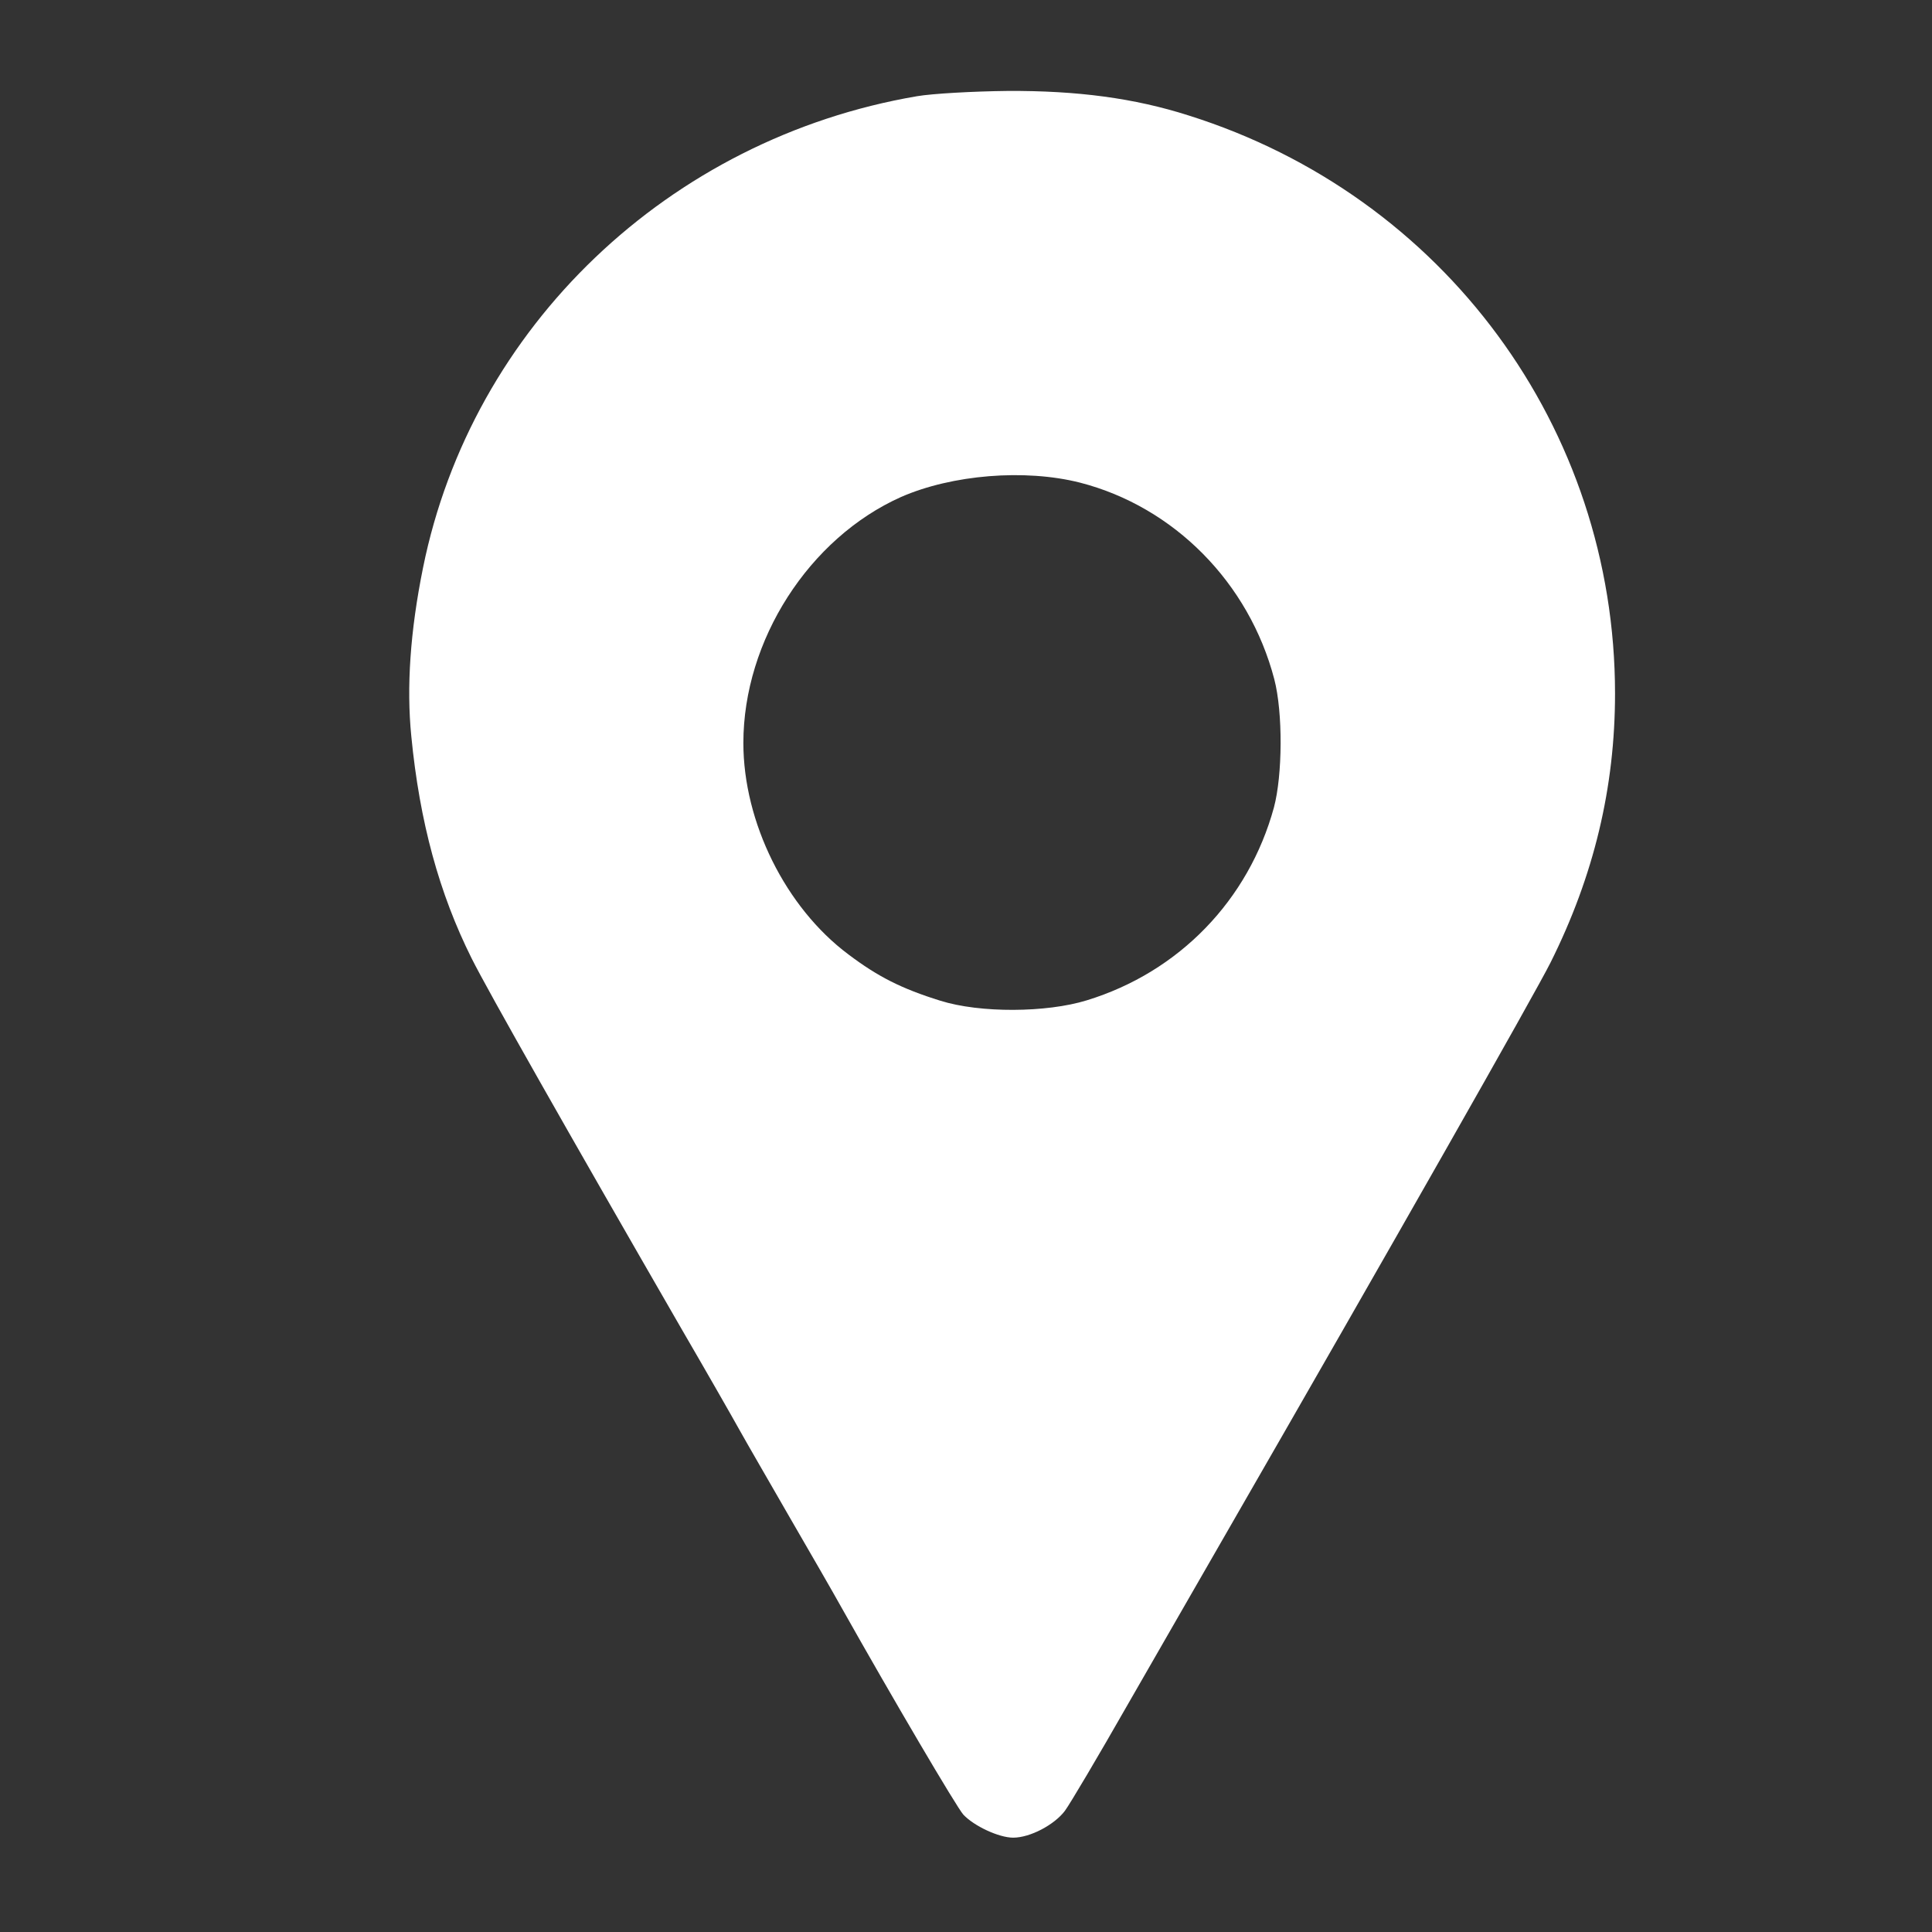<?xml version="1.0" standalone="no"?>
<!DOCTYPE svg PUBLIC "-//W3C//DTD SVG 20010904//EN"
 "http://www.w3.org/TR/2001/REC-SVG-20010904/DTD/svg10.dtd">
<svg version="1.0" xmlns="http://www.w3.org/2000/svg"
 width="512pt" height="512pt" viewBox="0 0 512 512"
 preserveAspectRatio="xMidYMid meet">

<rect x="0" y="0" width="512" height="512" fill="#333333" stroke="none"/>

<g transform="translate(0,512) scale(0.1,-0.1)"
fill="#ffffff" stroke="none">
<path d="M2430 4865 c-657 -112 -1180 -611 -1309 -1250 -34 -168 -44 -316 -31
-446 22 -227 74 -417 160 -589 43 -86 254 -458 558 -985 64 -110 132 -229 152
-265 20 -36 81 -141 135 -235 54 -93 115 -199 135 -235 135 -240 305 -529 323
-549 28 -30 94 -61 132 -61 45 0 109 34 137 71 14 19 88 144 165 279 78 135
191 333 253 440 452 785 828 1447 869 1529 115 230 171 464 171 713 0 703
-453 1319 -1130 1532 -144 46 -295 66 -480 65 -91 -1 -199 -7 -240 -14z m432
-1024 c249 -64 448 -265 515 -521 23 -88 22 -254 -1 -340 -67 -245 -251 -436
-496 -511 -107 -33 -283 -34 -388 -1 -103 32 -166 64 -244 123 -166 124 -278
350 -278 560 0 272 174 543 418 652 135 59 328 75 474 38z"/>
</g>
</svg>
